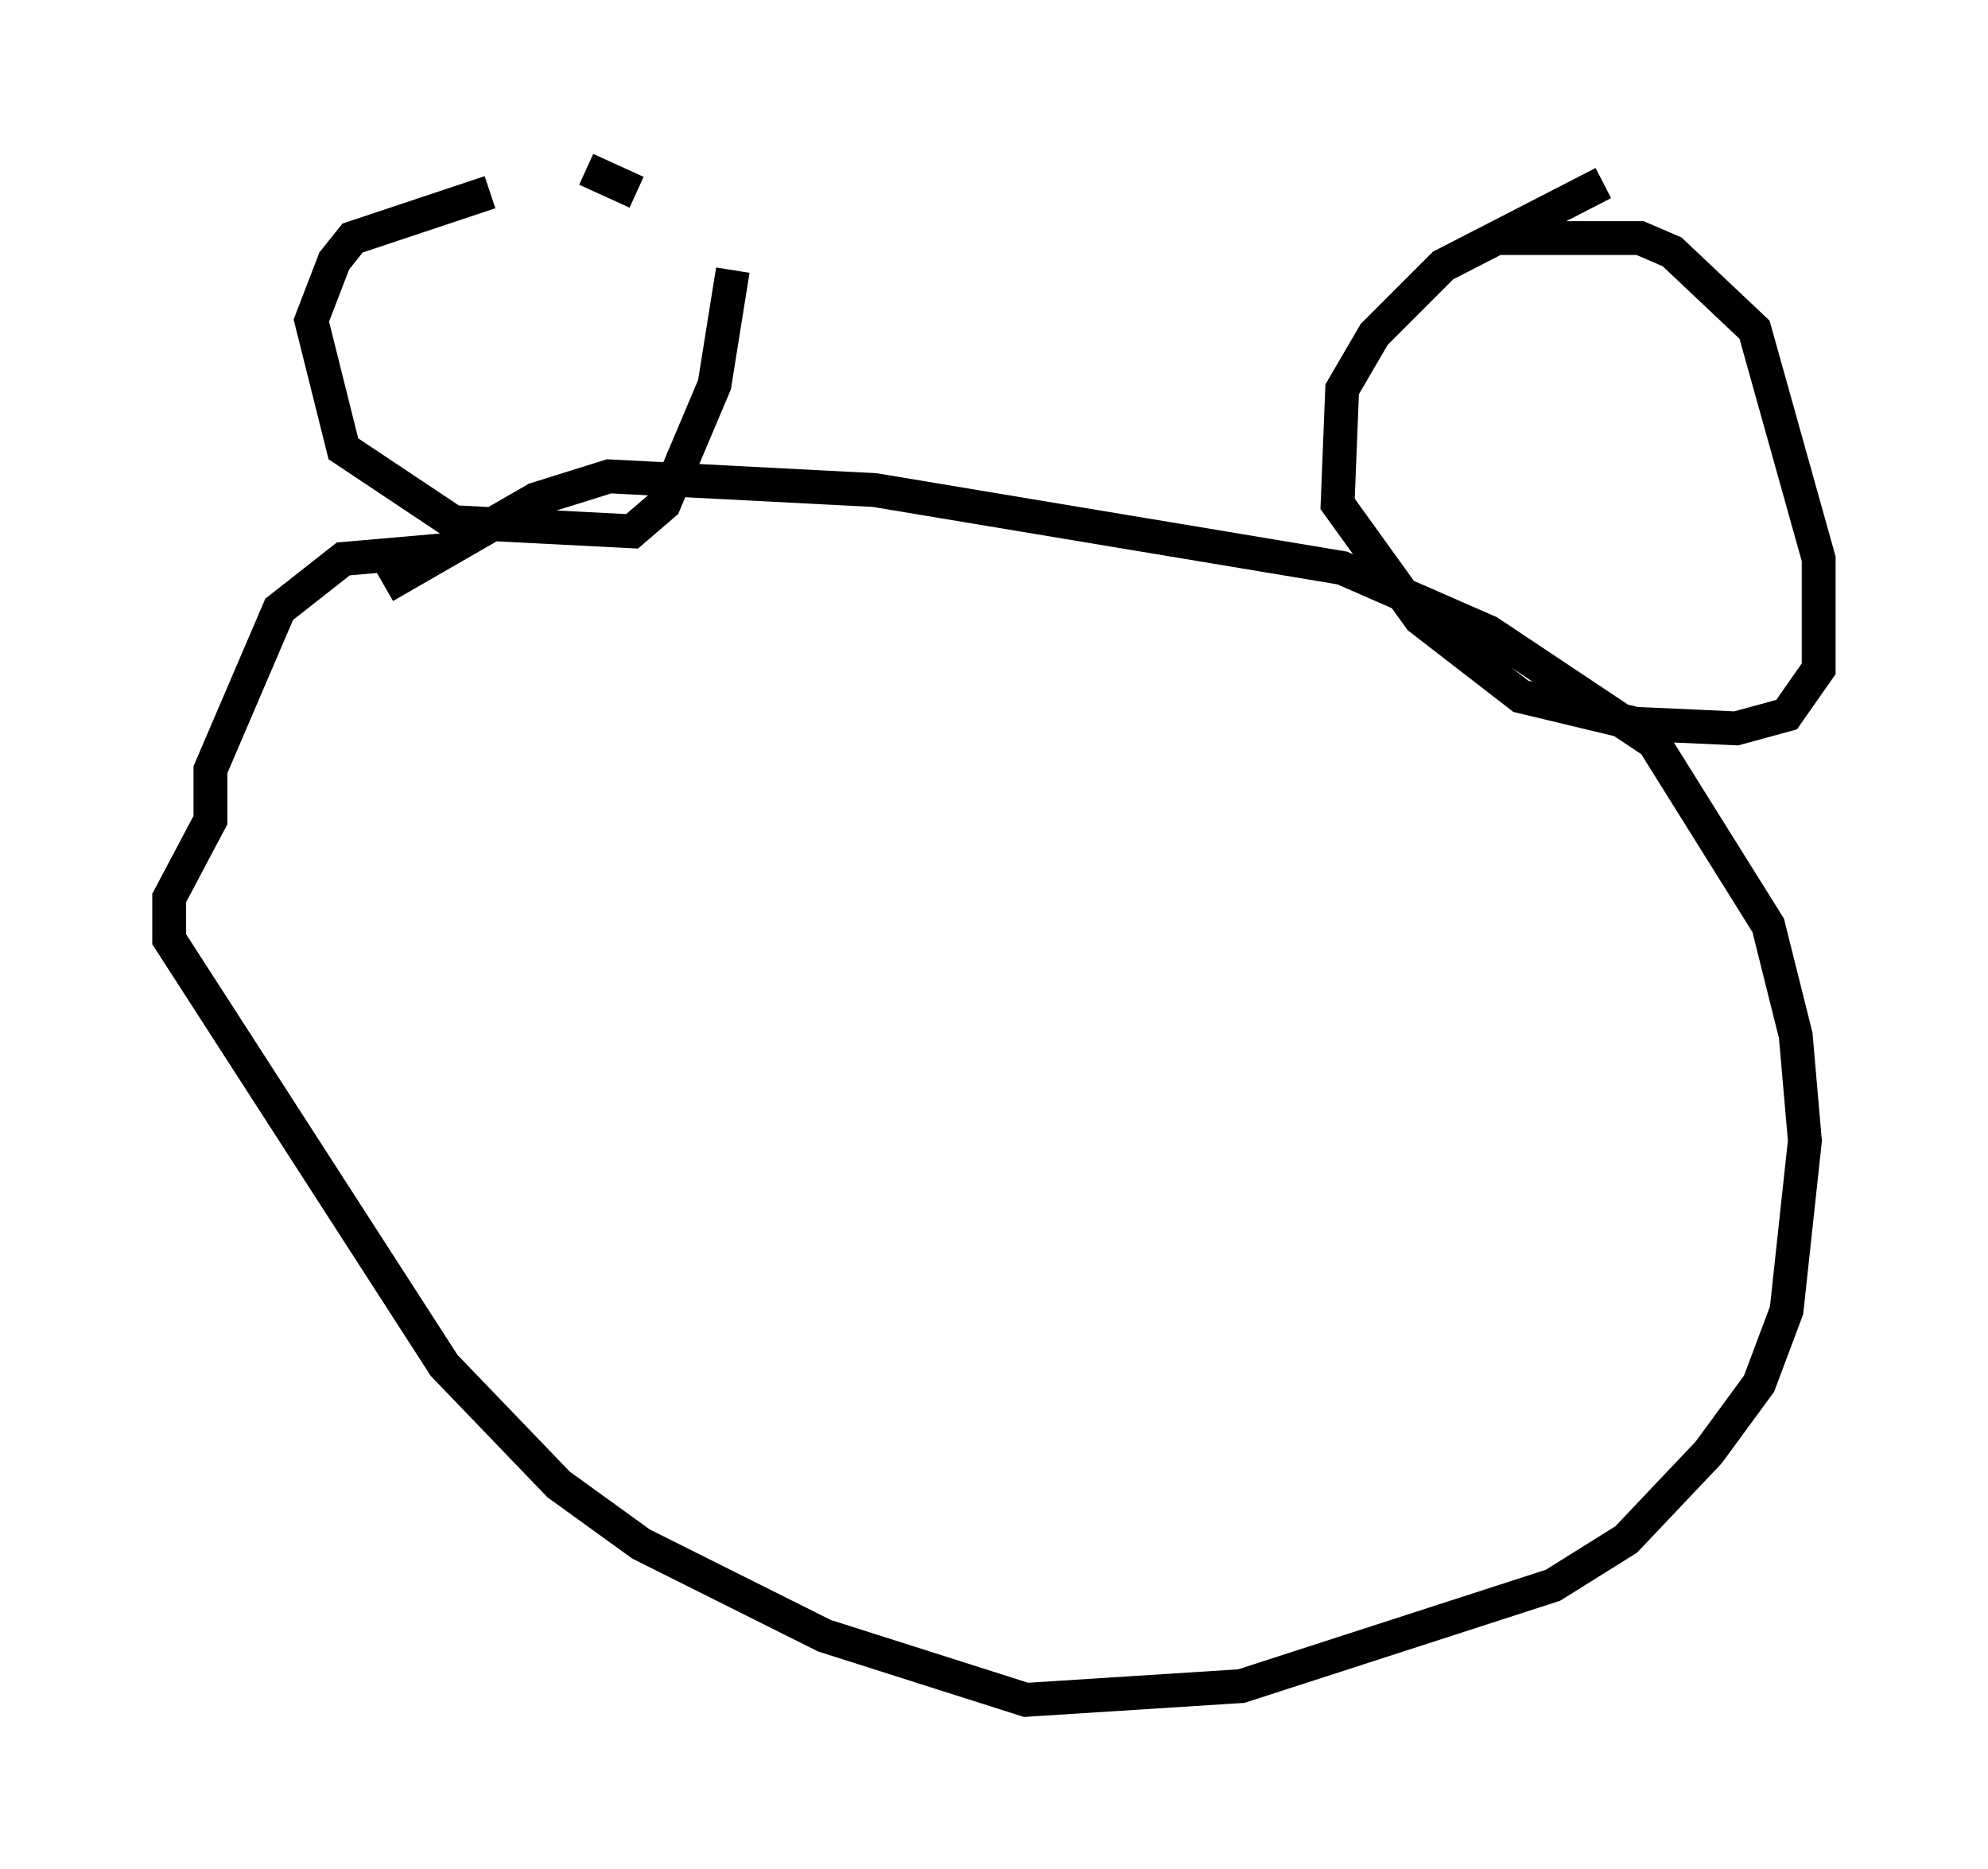 <?xml version="1.0" encoding="utf-8" ?>
<svg baseProfile="full" height="55.196" version="1.1" width="58.714" xmlns="http://www.w3.org/2000/svg" xmlns:ev="http://www.w3.org/2001/xml-events" xmlns:xlink="http://www.w3.org/1999/xlink"><defs /><rect fill="white" height="55.196" width="58.714" x="0" y="0" /><path d="M17.449, 6.488 m-2.977, -0.812 l-4.059, 1.353 -0.541, 0.677 l-0.677, 1.759 0.947, 3.789 l3.248, 2.165 5.277, 0.271 l0.947, -0.812 1.488, -3.518 l0.541, -3.383 m-2.842, -2.3 l-1.488, -0.677 m30.04, 0.406 l-4.736, 2.436 -2.03, 2.03 l-0.947, 1.624 -0.135, 3.383 l2.436, 3.383 2.977, 2.3 l3.383, 0.812 2.977, 0.135 l1.488, -0.406 0.947, -1.353 l0.0, -3.248 -1.894, -6.766 l-2.436, -2.3 -0.947, -0.406 l-4.33, 0.0 m-32.747, 10.284 l4.465, -2.571 2.165, -0.677 l7.848, 0.406 13.802, 2.3 l4.33, 1.894 4.871, 3.248 l3.383, 5.413 0.812, 3.248 l0.271, 3.112 -0.541, 5.007 l-0.812, 2.165 -1.488, 2.03 l-2.436, 2.571 -2.165, 1.353 l-9.202, 2.977 -6.36, 0.406 l-5.954, -1.894 -5.413, -2.706 l-2.436, -1.759 -3.383, -3.518 l-8.119, -12.584 0.0, -1.218 l1.218, -2.3 0.0, -1.488 l2.03, -4.736 1.894, -1.488 l3.112, -0.271 " fill="none" stroke="black" stroke-width="1" /></svg>